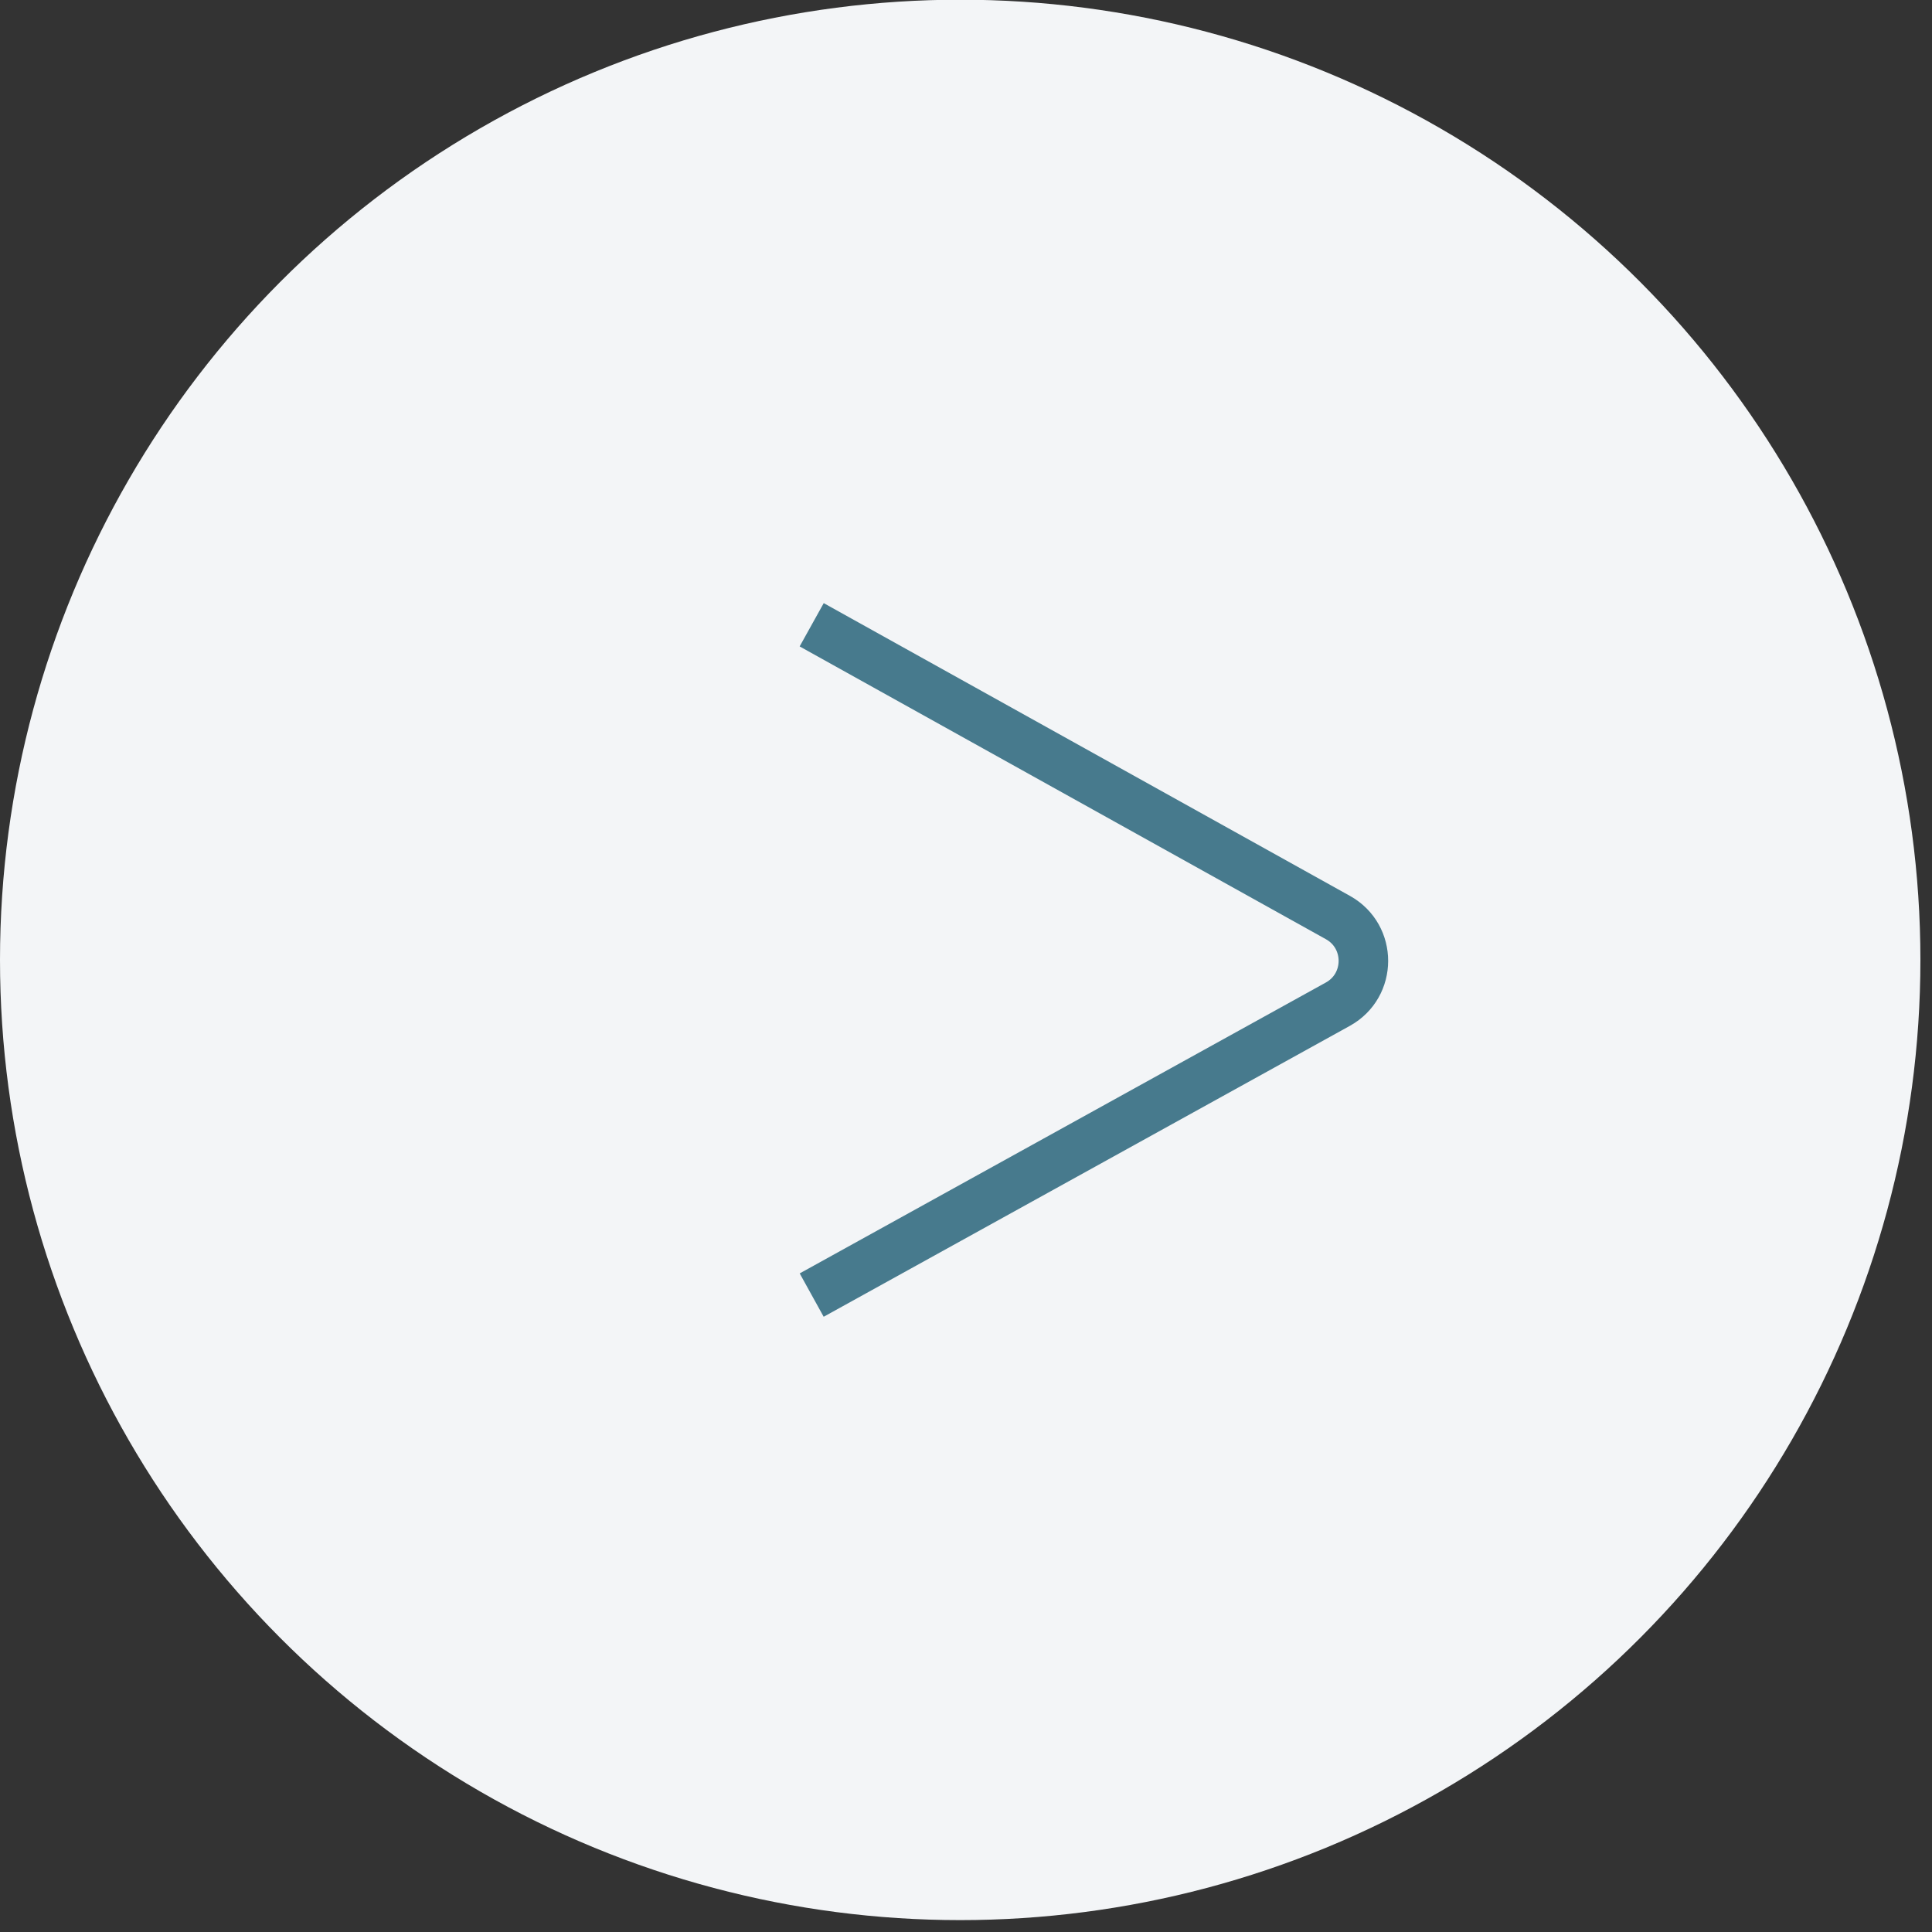 <svg width="39" height="39" viewBox="0 0 39 39" fill="none" xmlns="http://www.w3.org/2000/svg">
<rect x="0" y="0" width="39" height="39" fill="#333333" stroke="none"/>
<circle cx="19.383" cy="19.383" r="19.383" transform="matrix(1 0 0 -1 0 38.76)" fill="#F3F5F7"/>
<path d="M16.385 26.143L27.006 20.271C27.693 19.891 27.694 18.904 27.008 18.522L16.385 12.612" stroke="#477A8D"/>
</svg>
